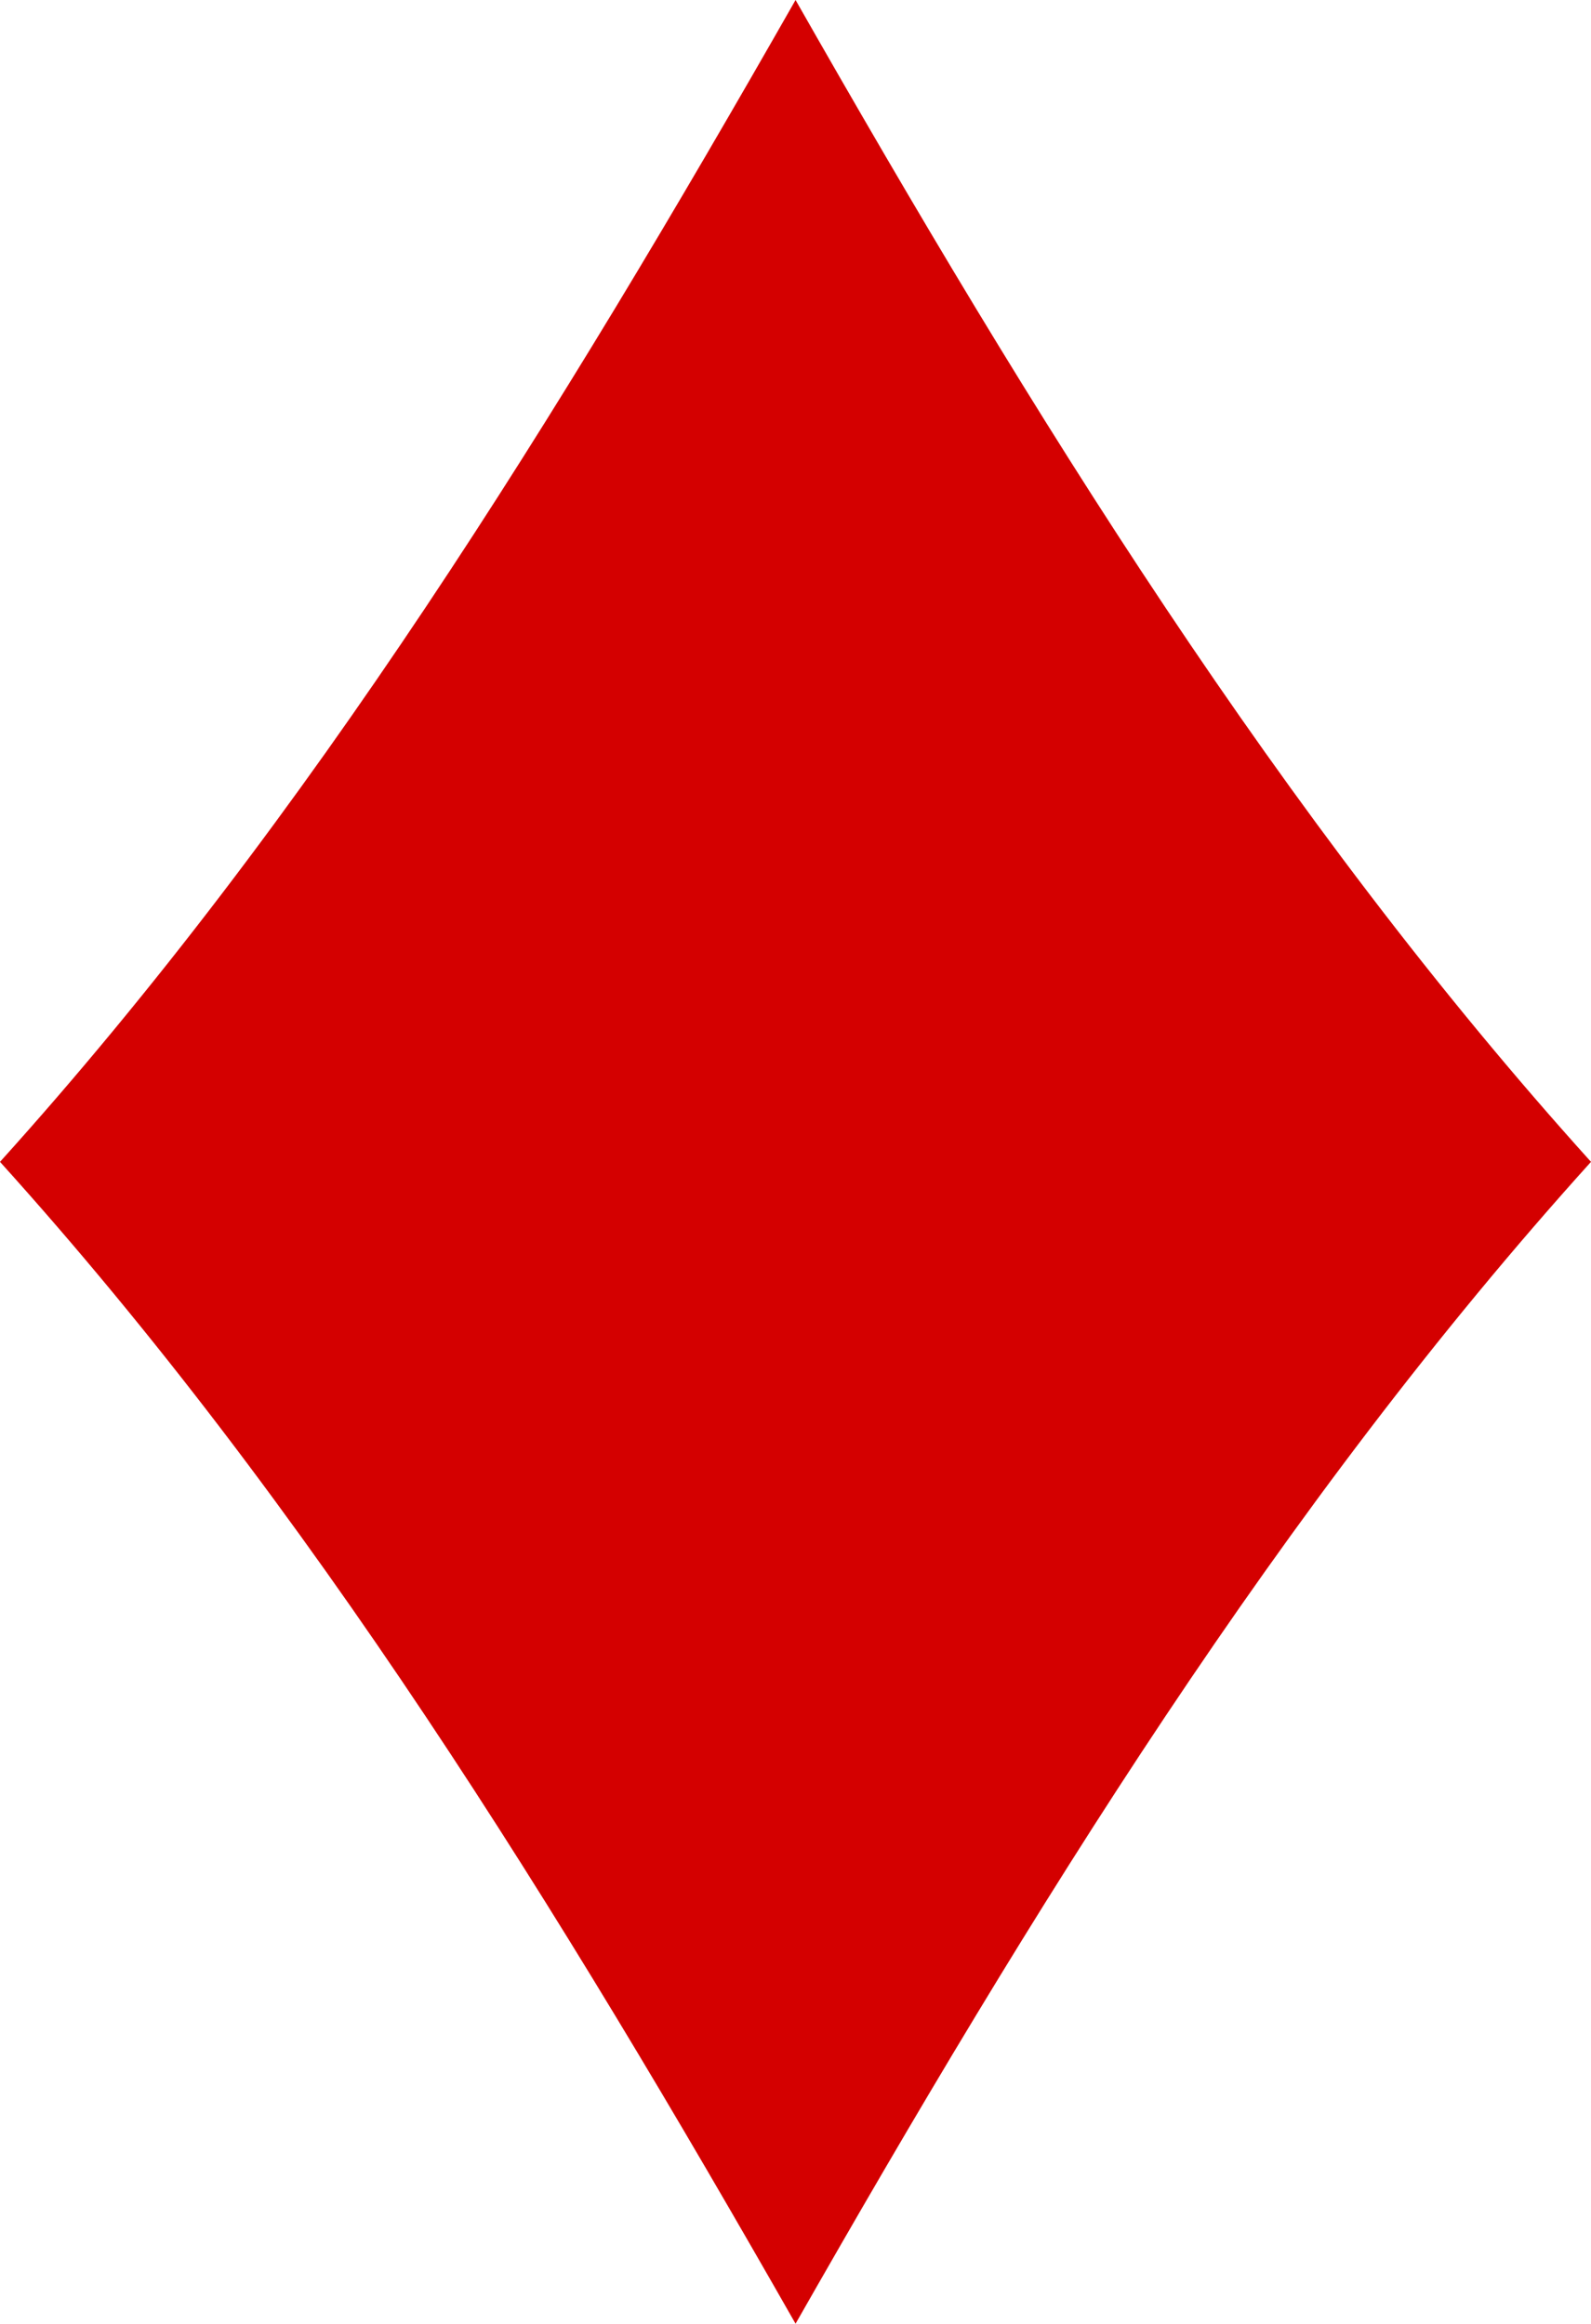 <svg xmlns="http://www.w3.org/2000/svg" viewBox="0 0 141.57 206.78"><defs><style>.cls-1{fill:#d40000;}</style></defs><title>diamond</title><g id="Layer_2" data-name="Layer 2"><g id="Layer_1-2" data-name="Layer 1"><path id="path6600-5" class="cls-1" d="M70.79,206.78C49.76,169.89,27.64,134,0,103.39,27.64,72.76,49.76,36.9,70.79,0c21,36.9,43.14,72.76,70.78,103.39C113.93,134,91.81,169.89,70.79,206.78Z"/></g></g></svg>